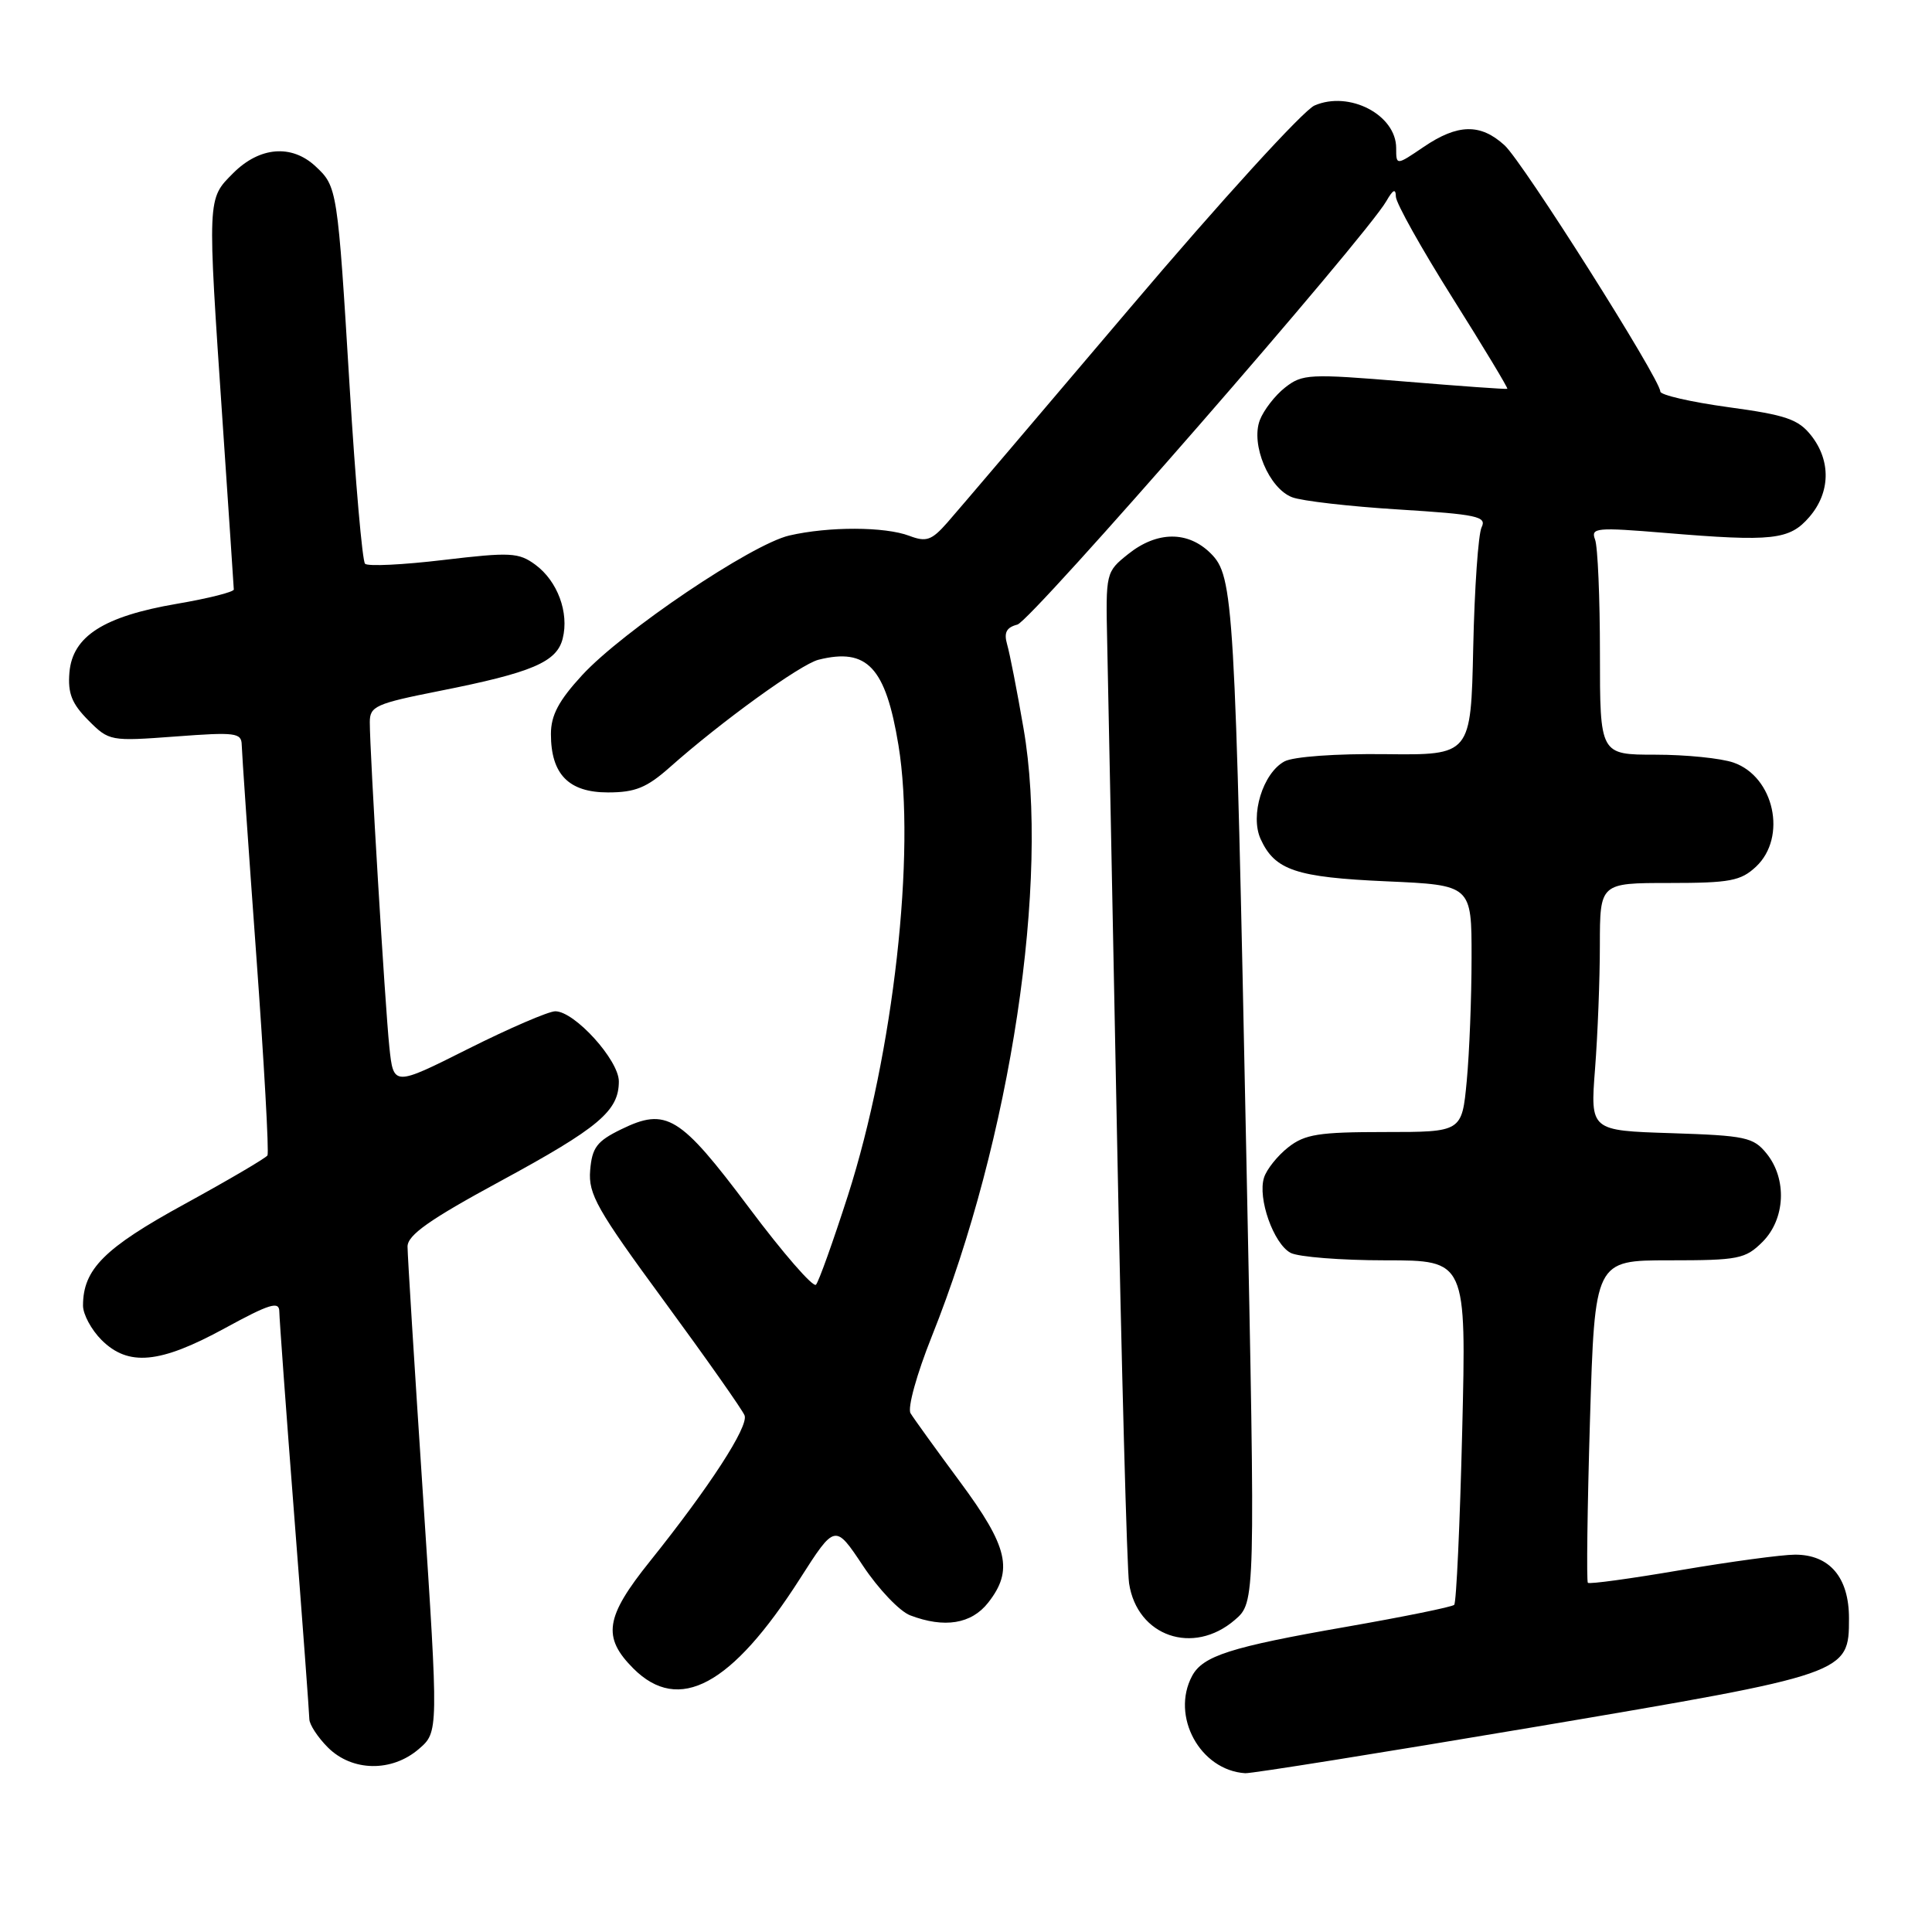 <?xml version="1.0" encoding="UTF-8" standalone="no"?>
<!DOCTYPE svg PUBLIC "-//W3C//DTD SVG 1.1//EN" "http://www.w3.org/Graphics/SVG/1.1/DTD/svg11.dtd" >
<svg xmlns="http://www.w3.org/2000/svg" xmlns:xlink="http://www.w3.org/1999/xlink" version="1.1" viewBox="0 0 256 256">
 <g >
 <path fill="currentColor"
d=" M 203.37 228.83 C 244.91 221.81 245.00 221.77 245.00 214.43 C 245.00 209.02 242.44 206.00 237.86 206.00 C 236.13 206.00 229.33 206.92 222.74 208.04 C 216.15 209.17 210.60 209.93 210.40 209.73 C 210.21 209.54 210.33 199.84 210.68 188.19 C 211.32 167.00 211.32 167.00 221.20 167.00 C 230.37 167.00 231.27 166.82 233.55 164.55 C 236.57 161.52 236.81 156.23 234.09 152.86 C 232.34 150.69 231.31 150.47 221.45 150.15 C 210.72 149.81 210.72 149.81 211.35 141.65 C 211.70 137.17 211.99 129.79 211.99 125.25 C 212.00 117.00 212.00 117.00 221.19 117.00 C 229.24 117.00 230.66 116.73 232.69 114.83 C 236.82 110.94 235.10 102.93 229.71 101.05 C 228.06 100.47 223.39 100.00 219.35 100.00 C 212.00 100.00 212.00 100.00 212.00 86.58 C 212.00 79.20 211.71 72.40 211.35 71.48 C 210.76 69.93 211.54 69.86 220.60 70.61 C 234.90 71.80 237.12 71.55 239.75 68.50 C 242.54 65.27 242.63 61.07 240.00 57.72 C 238.29 55.55 236.66 54.99 229.00 53.95 C 224.05 53.27 220.00 52.34 220.00 51.88 C 220.00 50.26 201.79 21.46 199.36 19.25 C 196.17 16.34 193.16 16.40 188.64 19.47 C 185.00 21.94 185.00 21.94 185.00 19.62 C 185.00 15.22 178.79 11.98 174.18 13.98 C 172.70 14.62 161.70 26.69 149.72 40.82 C 137.74 54.94 126.85 67.74 125.52 69.25 C 123.44 71.61 122.74 71.85 120.49 71.00 C 117.25 69.77 109.80 69.75 104.58 70.96 C 99.58 72.12 82.53 83.61 77.13 89.47 C 74.03 92.84 73.00 94.78 73.00 97.26 C 73.00 102.59 75.35 105.00 80.55 105.00 C 84.17 105.00 85.69 104.38 88.75 101.67 C 95.57 95.61 106.07 88.02 108.45 87.42 C 114.91 85.80 117.35 88.41 119.05 98.74 C 121.38 112.98 118.39 139.57 112.35 158.42 C 110.39 164.51 108.49 169.83 108.12 170.23 C 107.74 170.63 103.74 166.03 99.23 160.00 C 90.08 147.80 88.30 146.71 82.29 149.65 C 79.09 151.21 78.45 152.06 78.20 155.07 C 77.94 158.23 79.08 160.25 88.03 172.44 C 93.59 180.02 98.38 186.82 98.66 187.55 C 99.22 189.01 93.99 197.06 86.12 206.88 C 80.19 214.27 79.78 216.93 83.92 221.08 C 89.96 227.12 96.94 223.36 105.99 209.20 C 110.65 201.91 110.65 201.91 114.36 207.49 C 116.40 210.56 119.21 213.51 120.60 214.04 C 125.14 215.77 128.71 215.19 130.93 212.37 C 134.31 208.07 133.59 204.97 127.20 196.34 C 124.01 192.03 121.06 187.94 120.65 187.26 C 120.23 186.56 121.47 182.08 123.46 177.10 C 133.95 150.88 139.12 116.63 135.62 96.50 C 134.77 91.55 133.79 86.55 133.45 85.39 C 133.00 83.82 133.35 83.14 134.81 82.76 C 136.65 82.28 181.03 31.35 183.71 26.63 C 184.59 25.10 184.94 24.94 184.96 26.06 C 184.98 26.92 188.37 32.97 192.48 39.50 C 196.59 46.03 199.85 51.44 199.73 51.52 C 199.60 51.60 193.47 51.16 186.10 50.55 C 173.49 49.51 172.57 49.55 170.28 51.35 C 168.94 52.40 167.44 54.35 166.93 55.68 C 165.71 58.91 168.15 64.73 171.22 65.89 C 172.49 66.38 178.84 67.11 185.33 67.51 C 195.74 68.16 197.03 68.44 196.32 69.87 C 195.88 70.77 195.38 77.93 195.21 85.78 C 194.90 100.06 194.90 100.06 183.57 99.93 C 177.02 99.85 171.38 100.26 170.20 100.89 C 167.34 102.43 165.61 108.04 167.04 111.18 C 168.92 115.31 171.73 116.25 183.71 116.78 C 195.00 117.28 195.00 117.28 194.99 126.89 C 194.99 132.18 194.70 139.54 194.35 143.25 C 193.71 150.00 193.71 150.00 183.49 150.00 C 174.74 150.00 172.90 150.29 170.69 152.03 C 169.28 153.14 167.83 154.95 167.49 156.04 C 166.62 158.77 168.75 164.80 171.01 166.01 C 172.03 166.55 177.69 167.00 183.58 167.00 C 194.30 167.00 194.30 167.00 193.75 189.57 C 193.45 201.98 192.97 212.36 192.69 212.65 C 192.41 212.93 185.95 214.24 178.34 215.57 C 163.04 218.24 159.39 219.41 157.96 222.07 C 155.11 227.40 159.02 234.58 165.00 234.96 C 165.82 235.01 183.09 232.25 203.37 228.83 Z  M 55.50 231.75 C 58.11 229.50 58.11 229.50 56.06 198.34 C 54.93 181.20 54.00 166.28 54.00 165.18 C 54.00 163.66 56.89 161.61 66.25 156.54 C 79.36 149.43 82.00 147.21 82.00 143.29 C 82.00 140.47 76.14 134.00 73.58 134.00 C 72.69 134.00 67.50 136.24 62.05 138.97 C 52.14 143.95 52.14 143.95 51.59 138.72 C 51.02 133.27 49.00 99.71 49.00 95.69 C 49.00 93.58 49.78 93.23 58.25 91.55 C 70.51 89.12 73.78 87.73 74.56 84.61 C 75.43 81.17 73.87 76.99 70.94 74.83 C 68.72 73.20 67.64 73.15 58.76 74.20 C 53.41 74.84 48.73 75.07 48.37 74.70 C 48.01 74.34 47.09 63.80 46.33 51.27 C 44.73 24.98 44.69 24.72 41.80 22.03 C 38.64 19.09 34.41 19.44 30.92 22.92 C 27.44 26.41 27.46 25.91 29.50 56.00 C 30.30 67.83 30.97 77.77 30.98 78.11 C 30.99 78.44 27.59 79.30 23.42 80.01 C 13.73 81.67 9.61 84.31 9.20 89.10 C 8.97 91.87 9.51 93.23 11.70 95.44 C 14.46 98.21 14.61 98.23 23.25 97.59 C 31.22 96.99 32.00 97.09 32.03 98.71 C 32.05 99.70 32.91 112.19 33.95 126.48 C 34.99 140.76 35.66 152.75 35.44 153.10 C 35.21 153.46 30.27 156.36 24.45 159.55 C 13.81 165.37 11.00 168.19 11.00 173.00 C 11.00 174.15 12.10 176.20 13.45 177.55 C 17.00 181.09 21.17 180.70 29.75 176.02 C 35.74 172.75 37.00 172.37 37.01 173.78 C 37.02 174.73 37.91 186.97 39.00 201.00 C 40.09 215.03 40.98 227.08 40.99 227.80 C 41.00 228.51 42.10 230.20 43.45 231.55 C 46.66 234.75 51.91 234.84 55.50 231.75 Z  M 163.62 214.65 C 166.35 212.30 166.35 212.30 165.16 153.90 C 163.65 79.46 163.47 76.37 160.43 73.33 C 157.42 70.33 153.32 70.36 149.50 73.41 C 146.52 75.79 146.51 75.87 146.71 85.15 C 146.82 90.29 147.41 119.70 148.01 150.50 C 148.61 181.30 149.33 207.99 149.61 209.81 C 150.68 216.83 158.10 219.40 163.62 214.65 Z "/>
</g>
</svg>